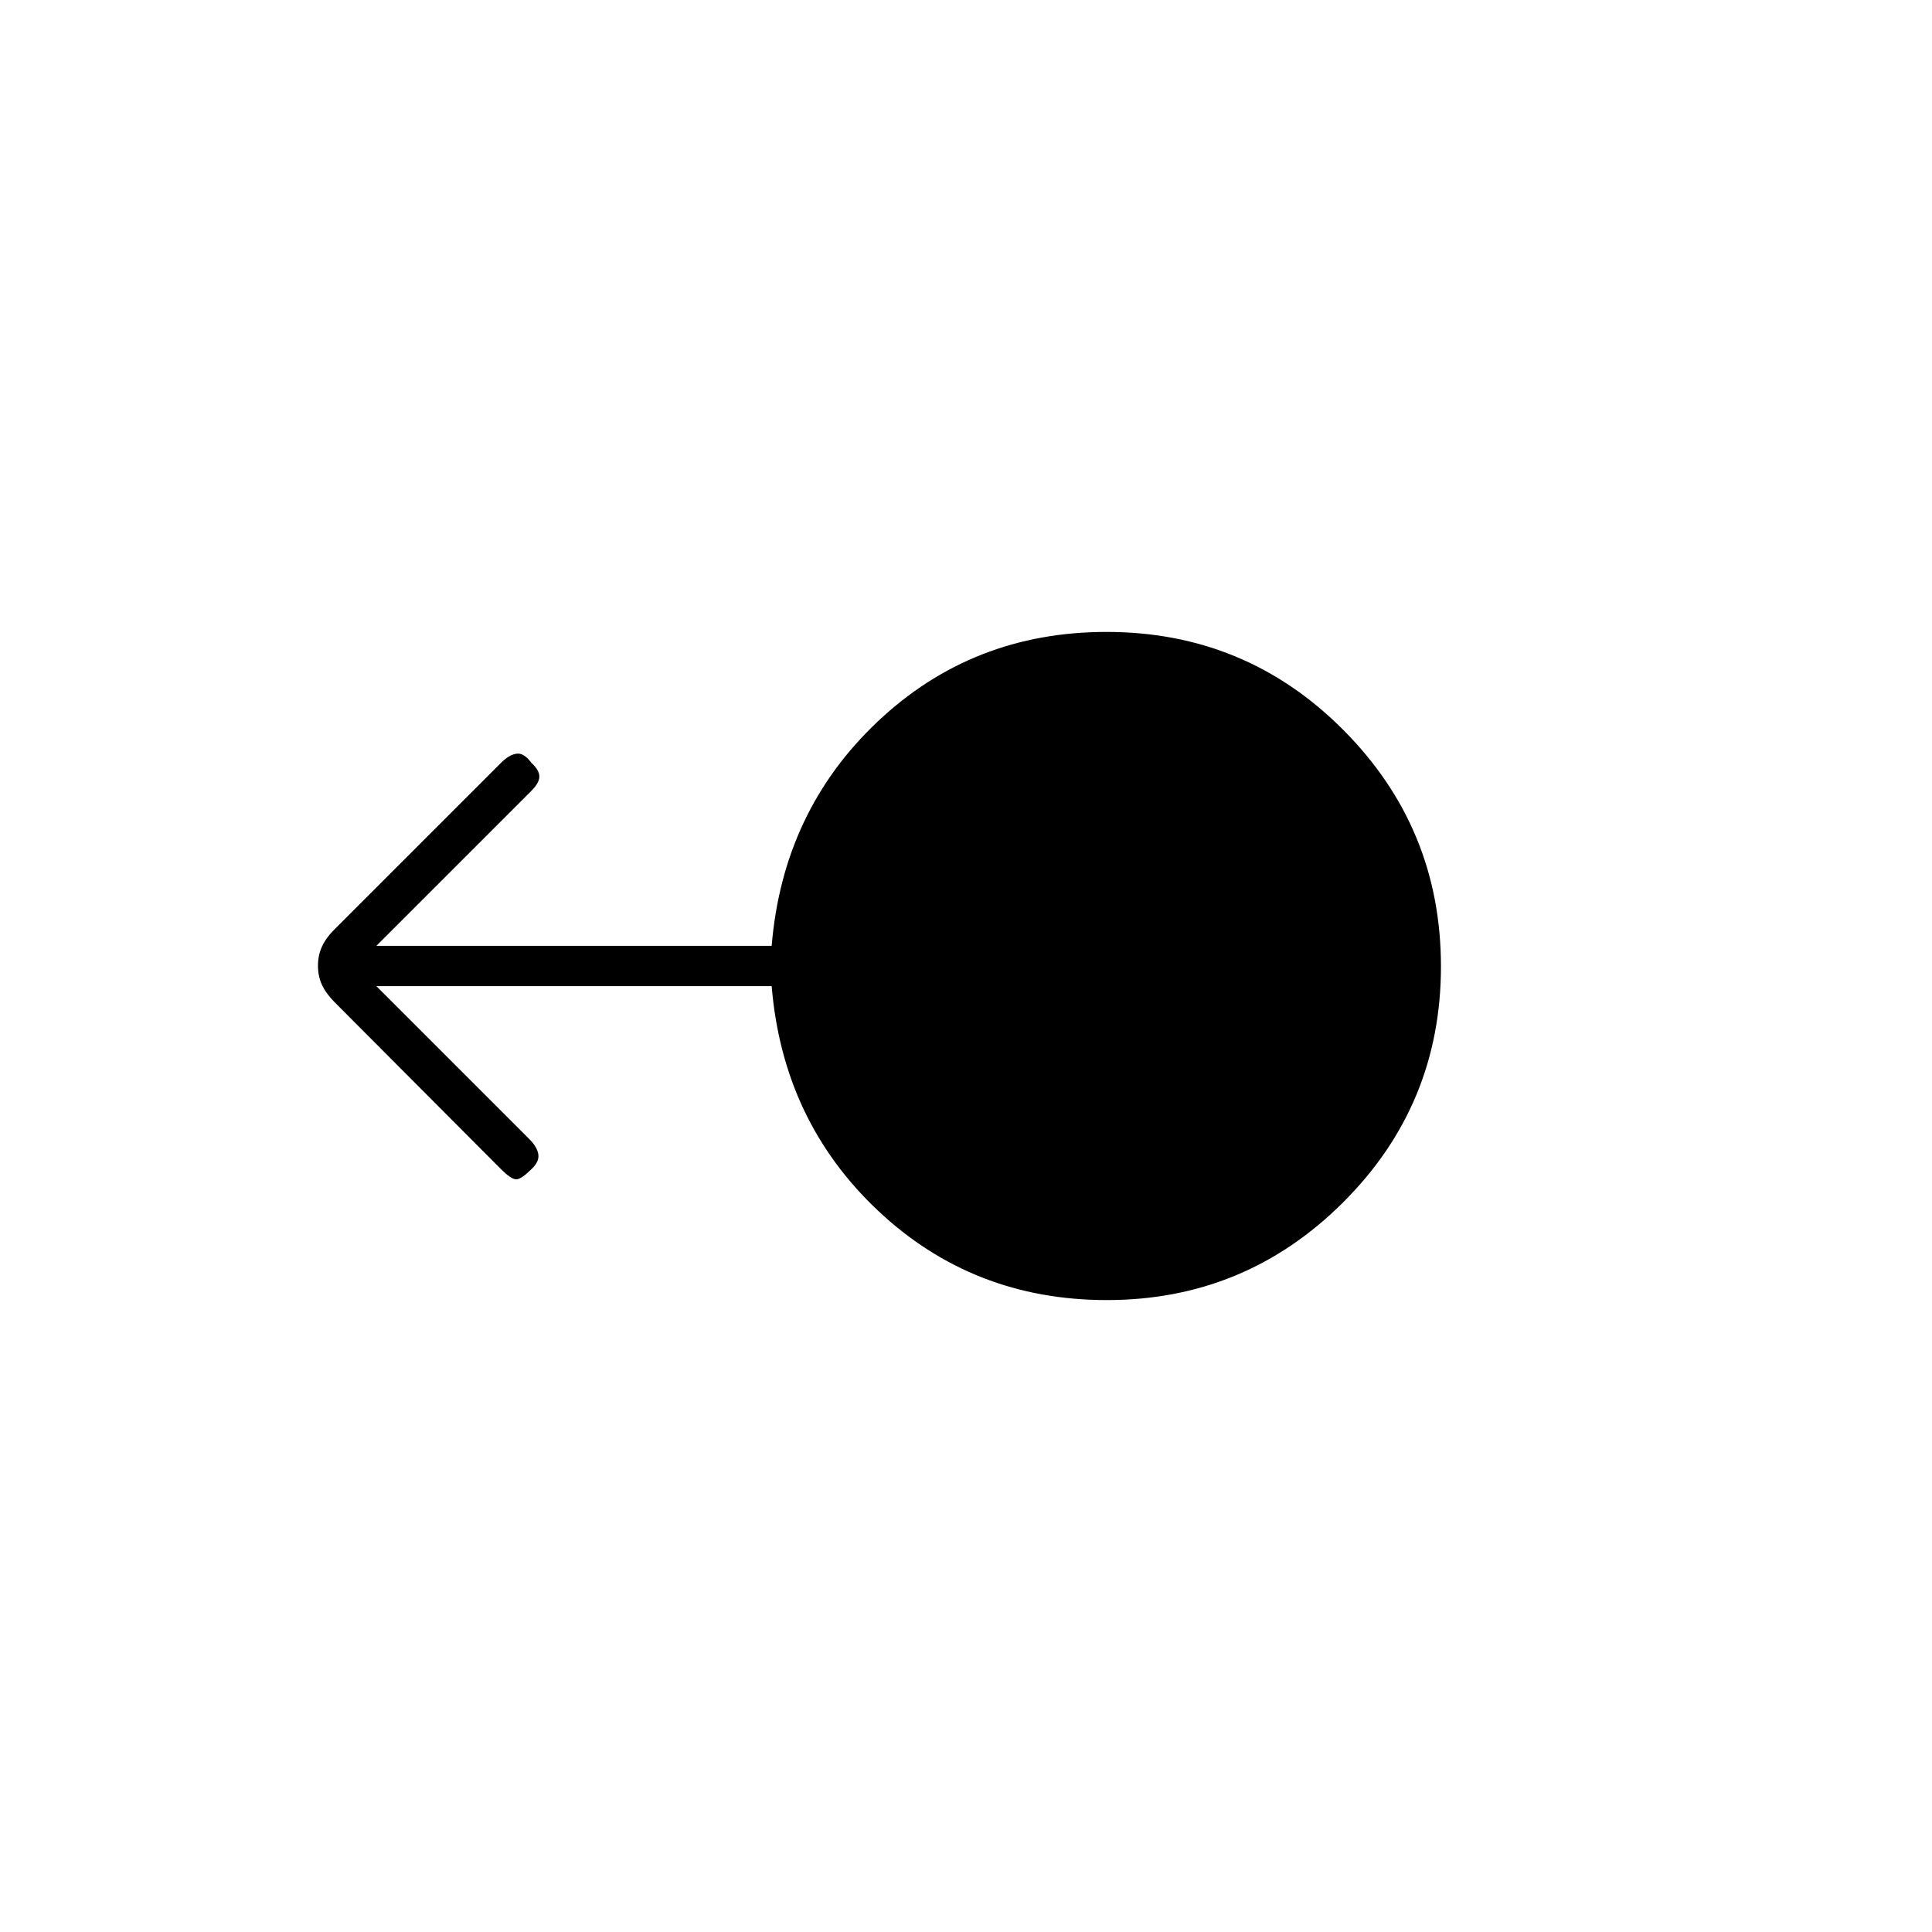 <svg xmlns="http://www.w3.org/2000/svg" height="20" viewBox="0 -960 960 960" width="20"><path d="M550-314q-66.593 0-113.797-44.5Q389-403 383.438-470H187l76 76q4 4 4.5 7.667.5 3.666-3.5 7.333-5 5-7.5 5t-7.5-5l-82.6-82.87q-4.4-4.416-6.4-8.734t-2-9.539q0-5.221 2-9.539t6-8.318l83-83q4-4 7.667-4.5 3.666-.5 7.333 4.5 4 3.667 4 6.833 0 3.167-3.979 7.146L187-490h196.438q5.562-67 52.711-111.5t113.67-44.5Q619-646 667.5-597.274t48.5 117.5Q716-411 667.34-362.5T550-314Z"/></svg>